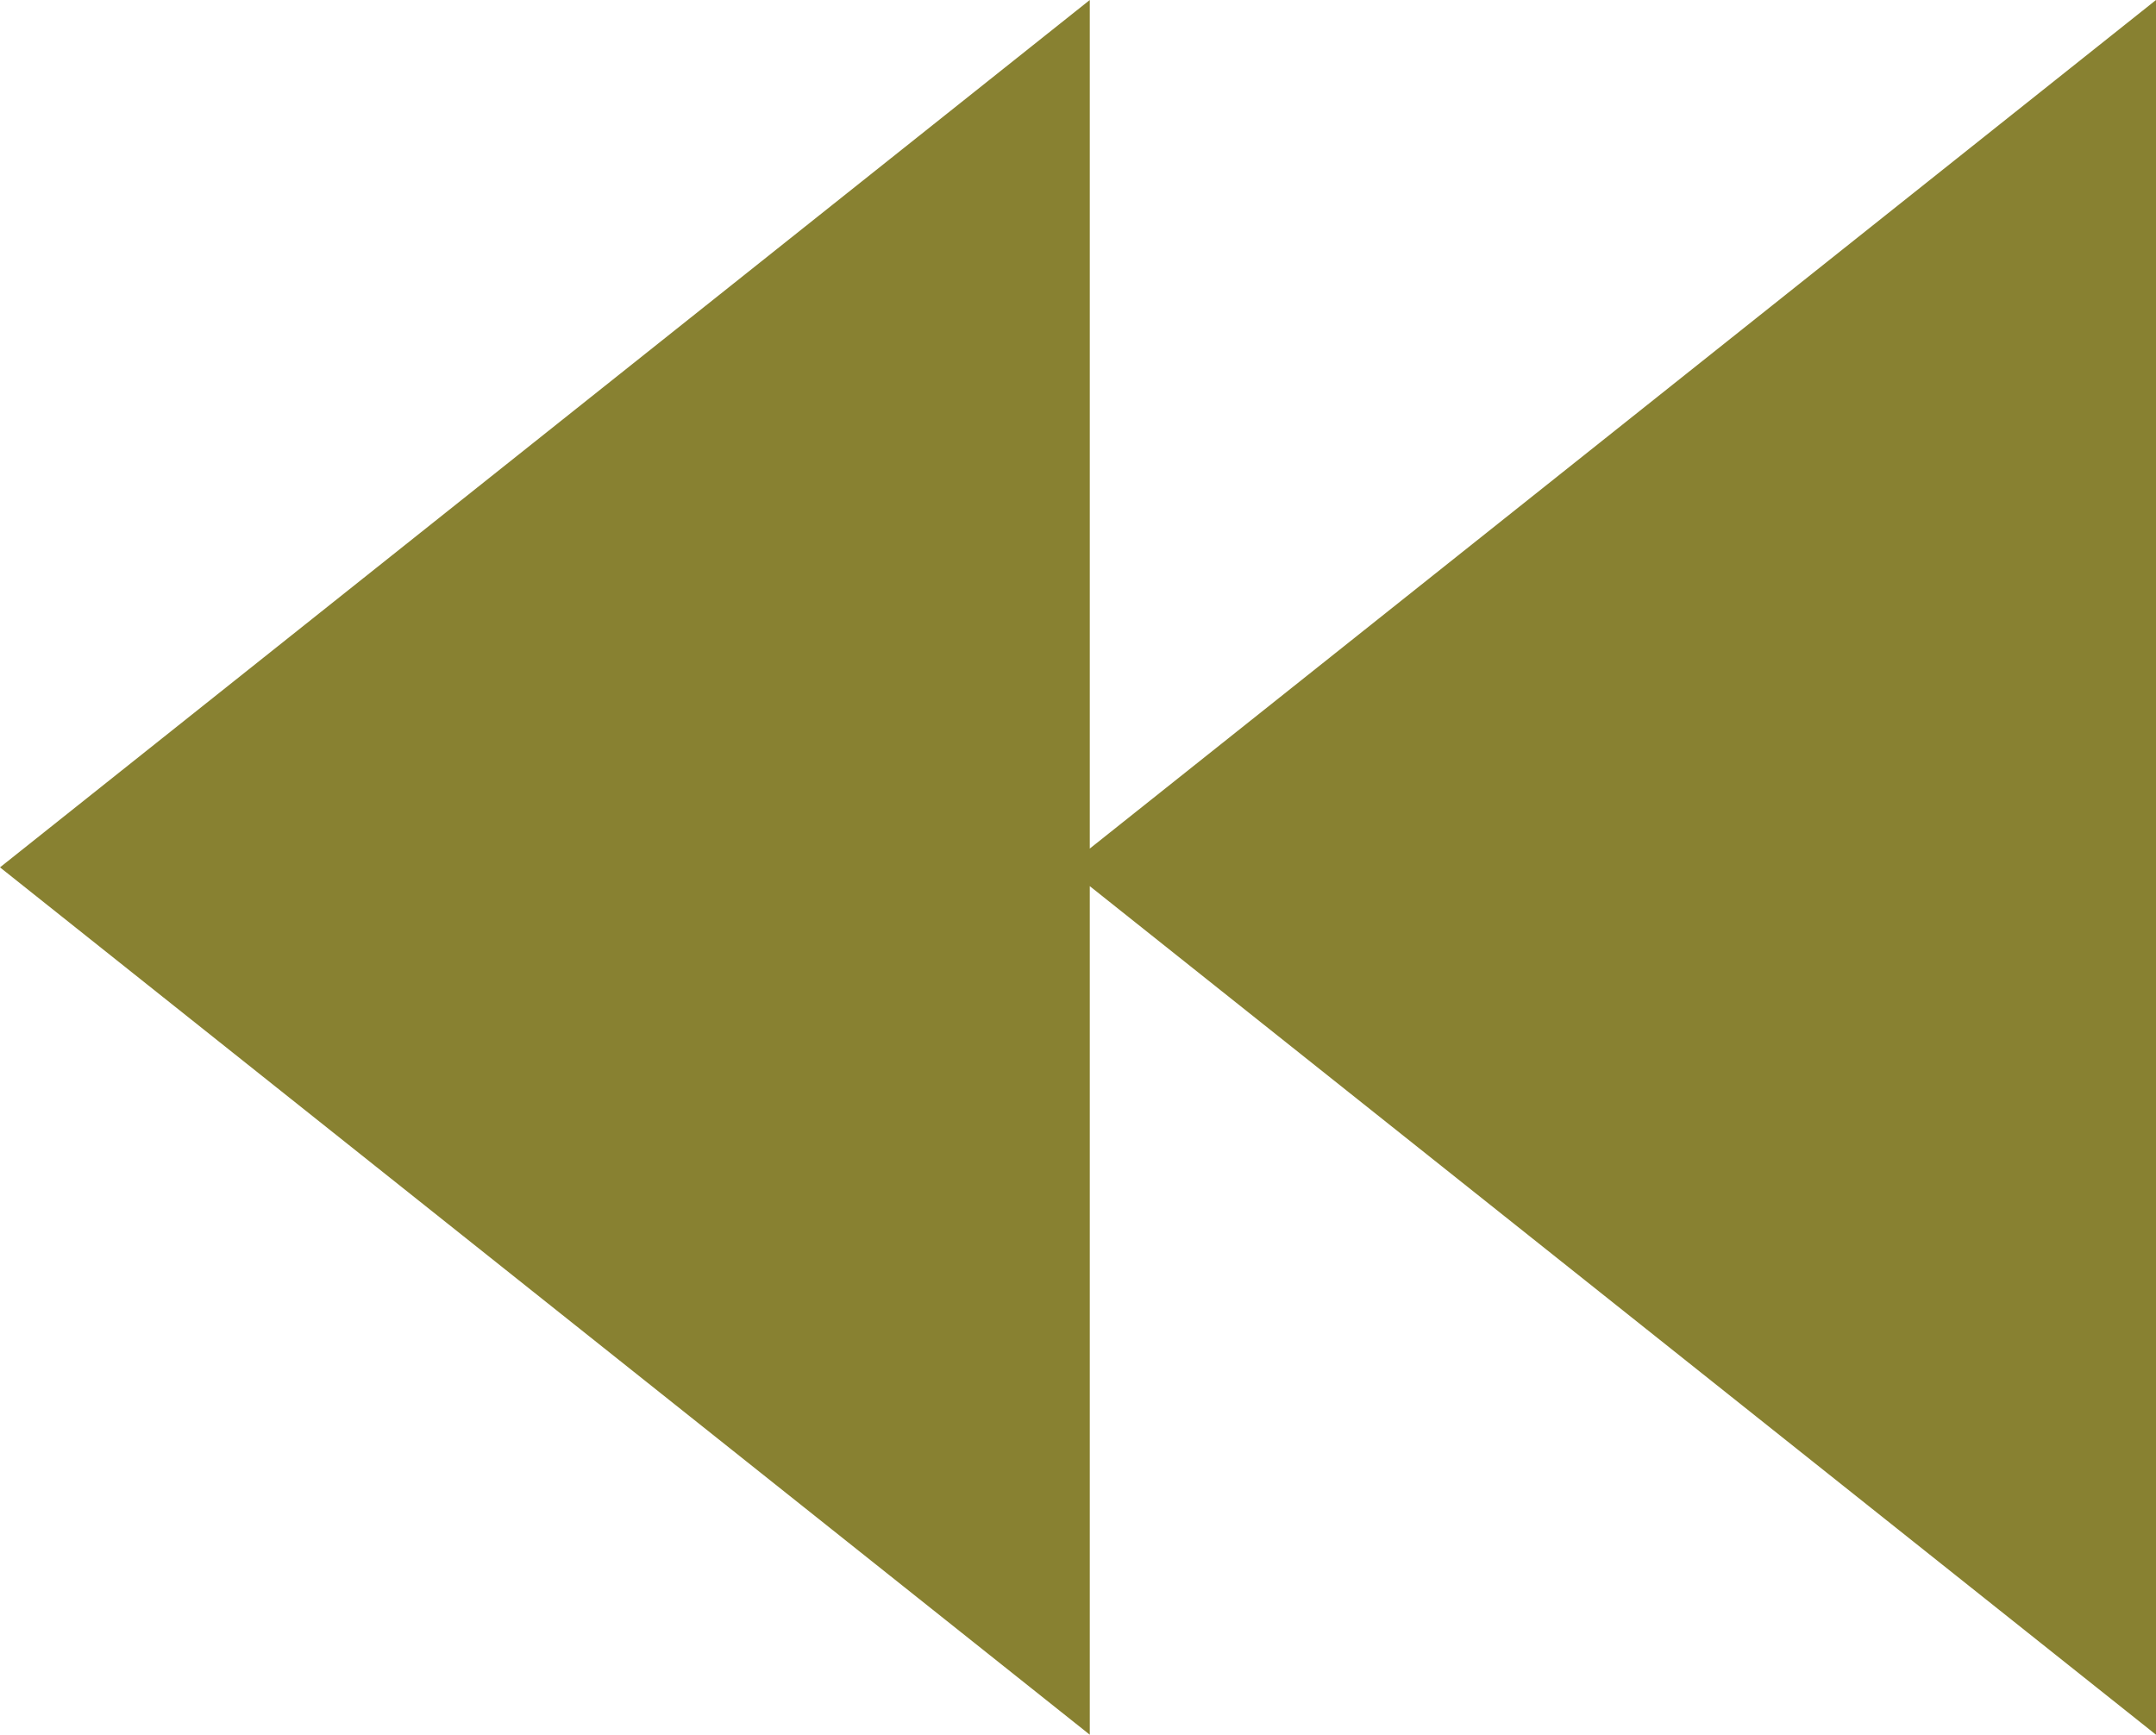 <?xml version="1.0" encoding="utf-8"?>
<!-- Generator: Adobe Illustrator 16.0.0, SVG Export Plug-In . SVG Version: 6.00 Build 0)  -->
<!DOCTYPE svg PUBLIC "-//W3C//DTD SVG 1.1//EN" "http://www.w3.org/Graphics/SVG/1.1/DTD/svg11.dtd">
<svg version="1.1" xmlns="http://www.w3.org/2000/svg" xmlns:xlink="http://www.w3.org/1999/xlink" x="0px" y="0px"
	 width="14.913px" height="12px" viewBox="0 0 14.913 12" enable-background="new 0 0 14.913 12" xml:space="preserve">
<g id="Layer_1">
</g>
<g id="Layer_2">
	<polygon fill="#888131" points="7.538,5.87 7.538,0 0,6 7.538,12 7.538,6.13 14.913,12 14.913,0 	"/>
</g>
</svg>
